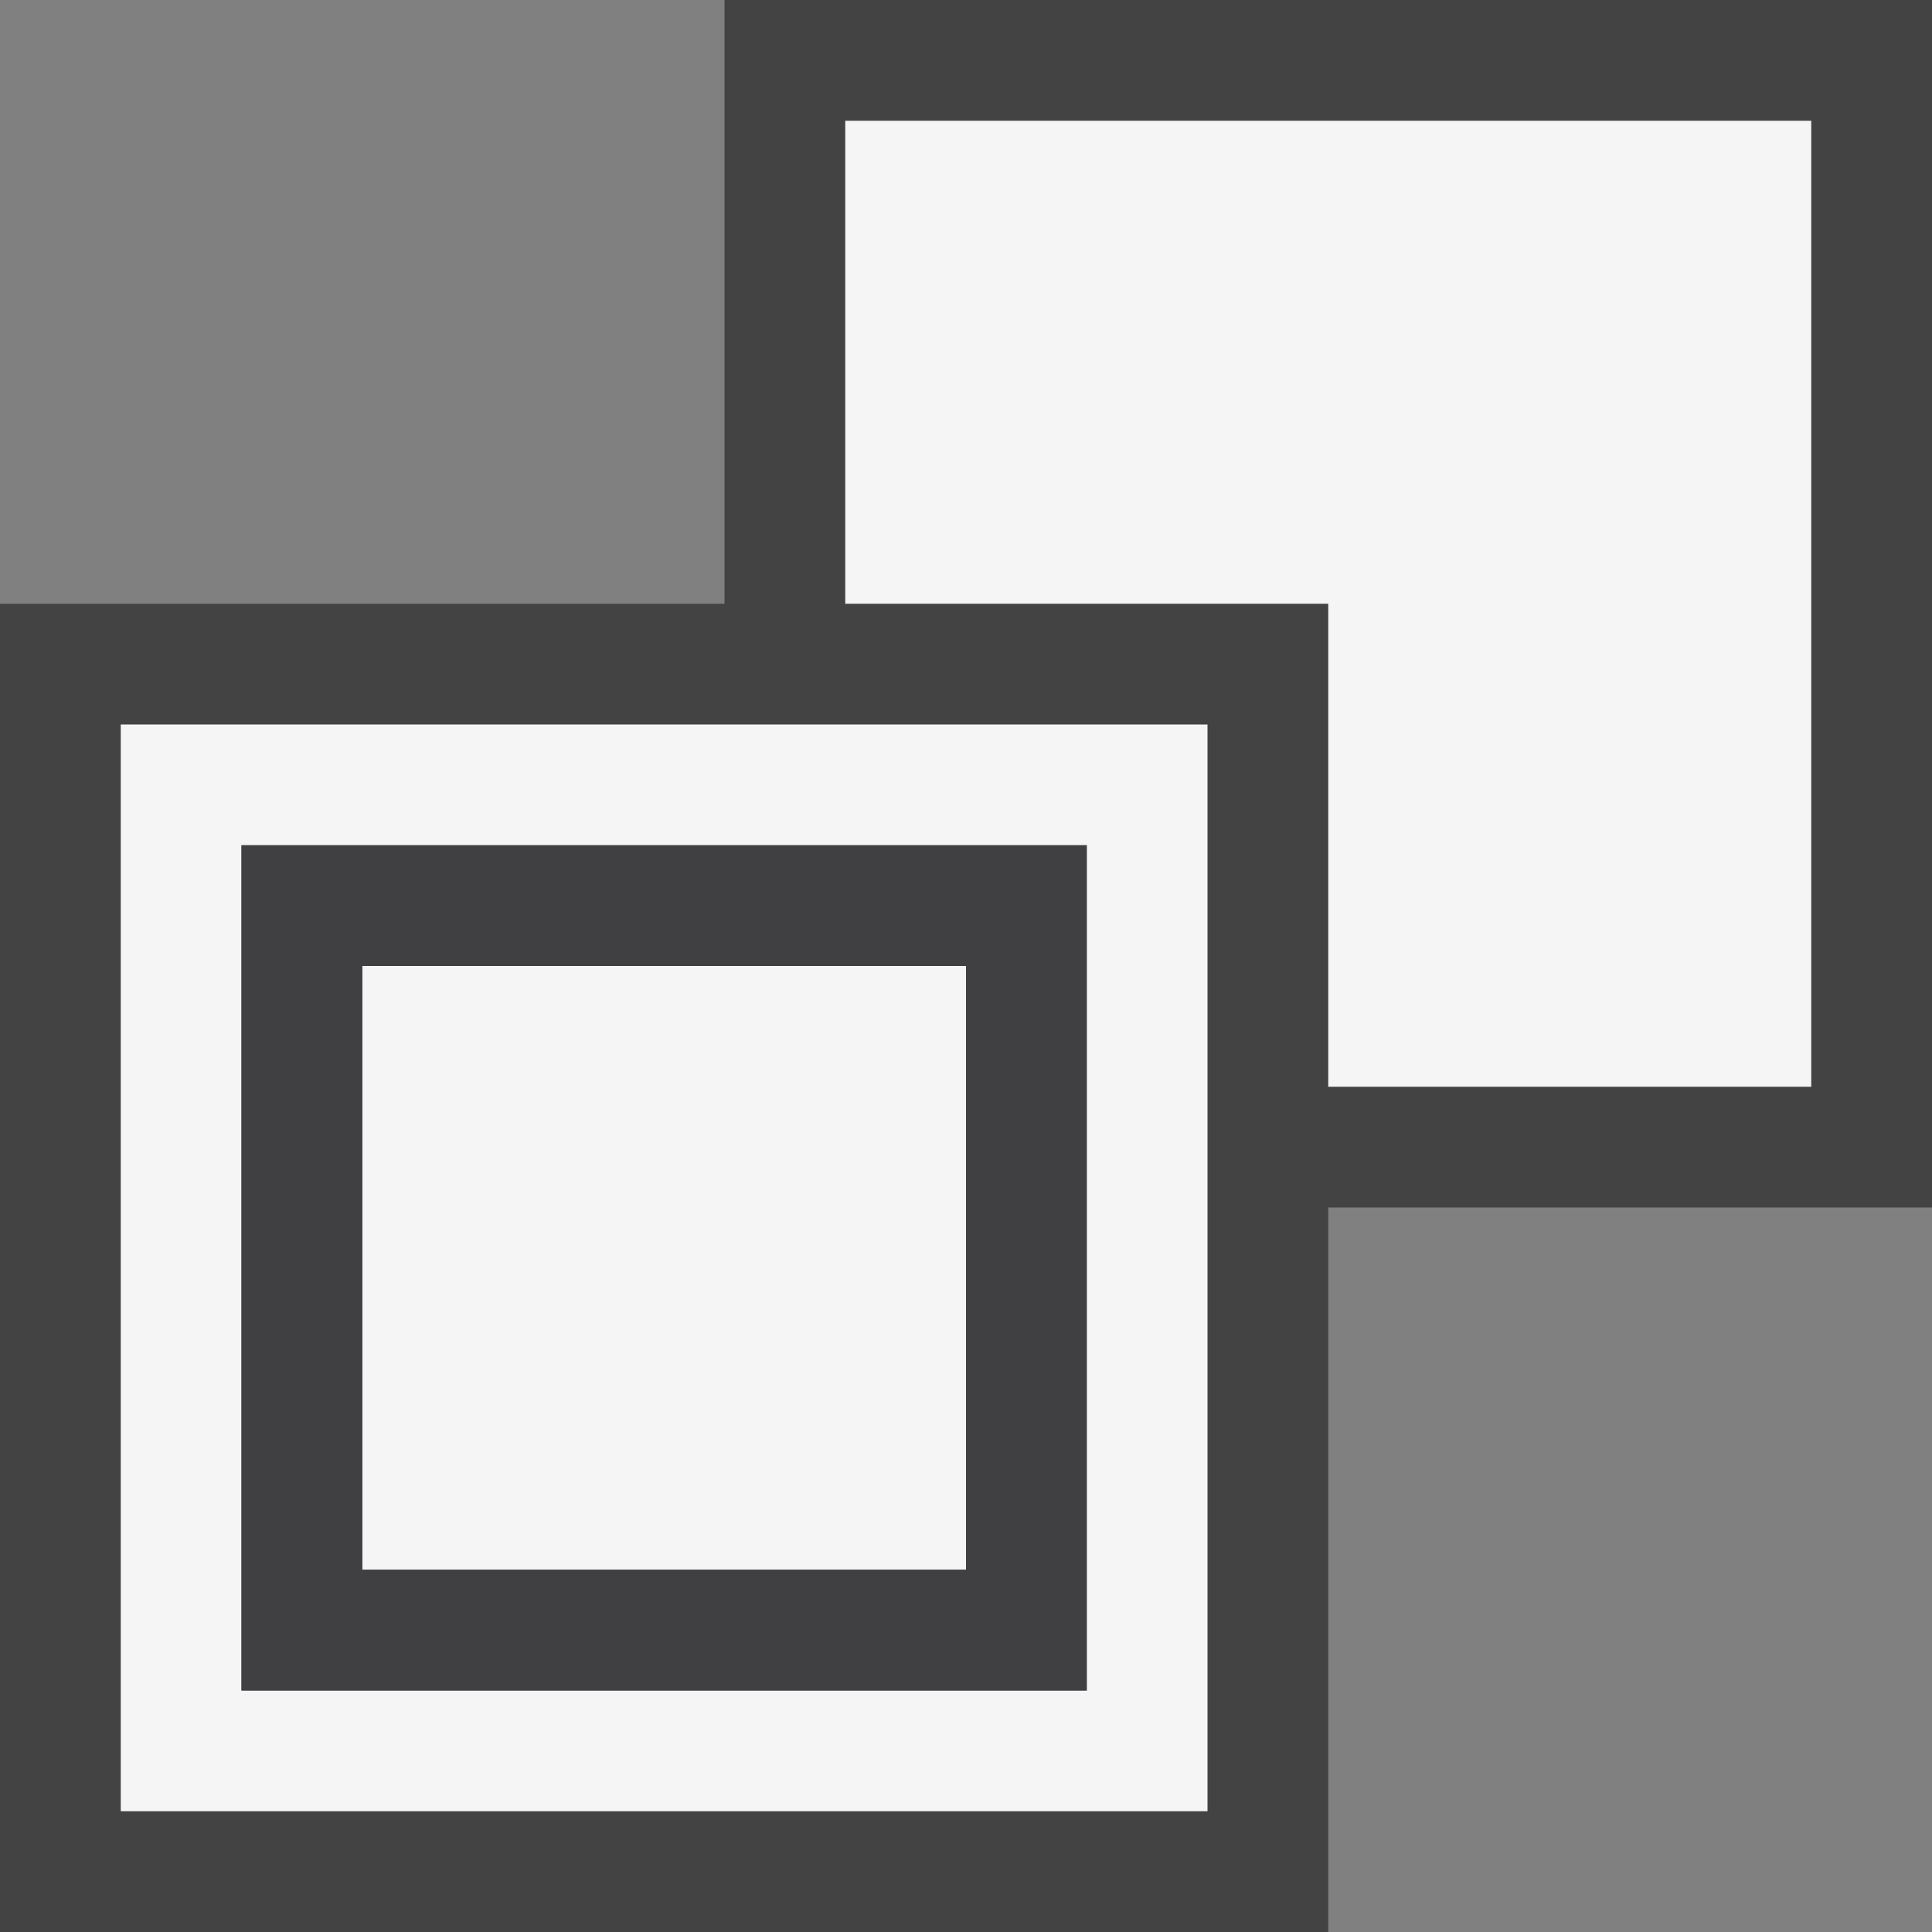 <svg xmlns="http://www.w3.org/2000/svg" viewBox="0 0 16 16"><rect x="0" y="0" width="16" height="16" fill="#808080" stroke="none"/><style>.st0{opacity:0}.st0,.st1{fill:#434343}.st2{fill:#f5f5f5}.st3{fill:#403F41}</style><g id="outline"><path class="st0" d="M0 0h16v16H0z"/><path class="st1" d="M16 0H6v5H0v11h11v-6h5z"/></g><g id="icon_x5F_bg"><path class="st2" d="M7 1v4h4v4h4V1z"/><path class="st2" d="M1 6v9h9V6H1zm8 8H2V7h7v7z"/><path class="st2" d="M3 8h5v5H3z"/></g><path class="st3" d="M2 7v7h7V7H2zm6 6H3V8h5v5z" id="icon_x5F_fg"/></svg>